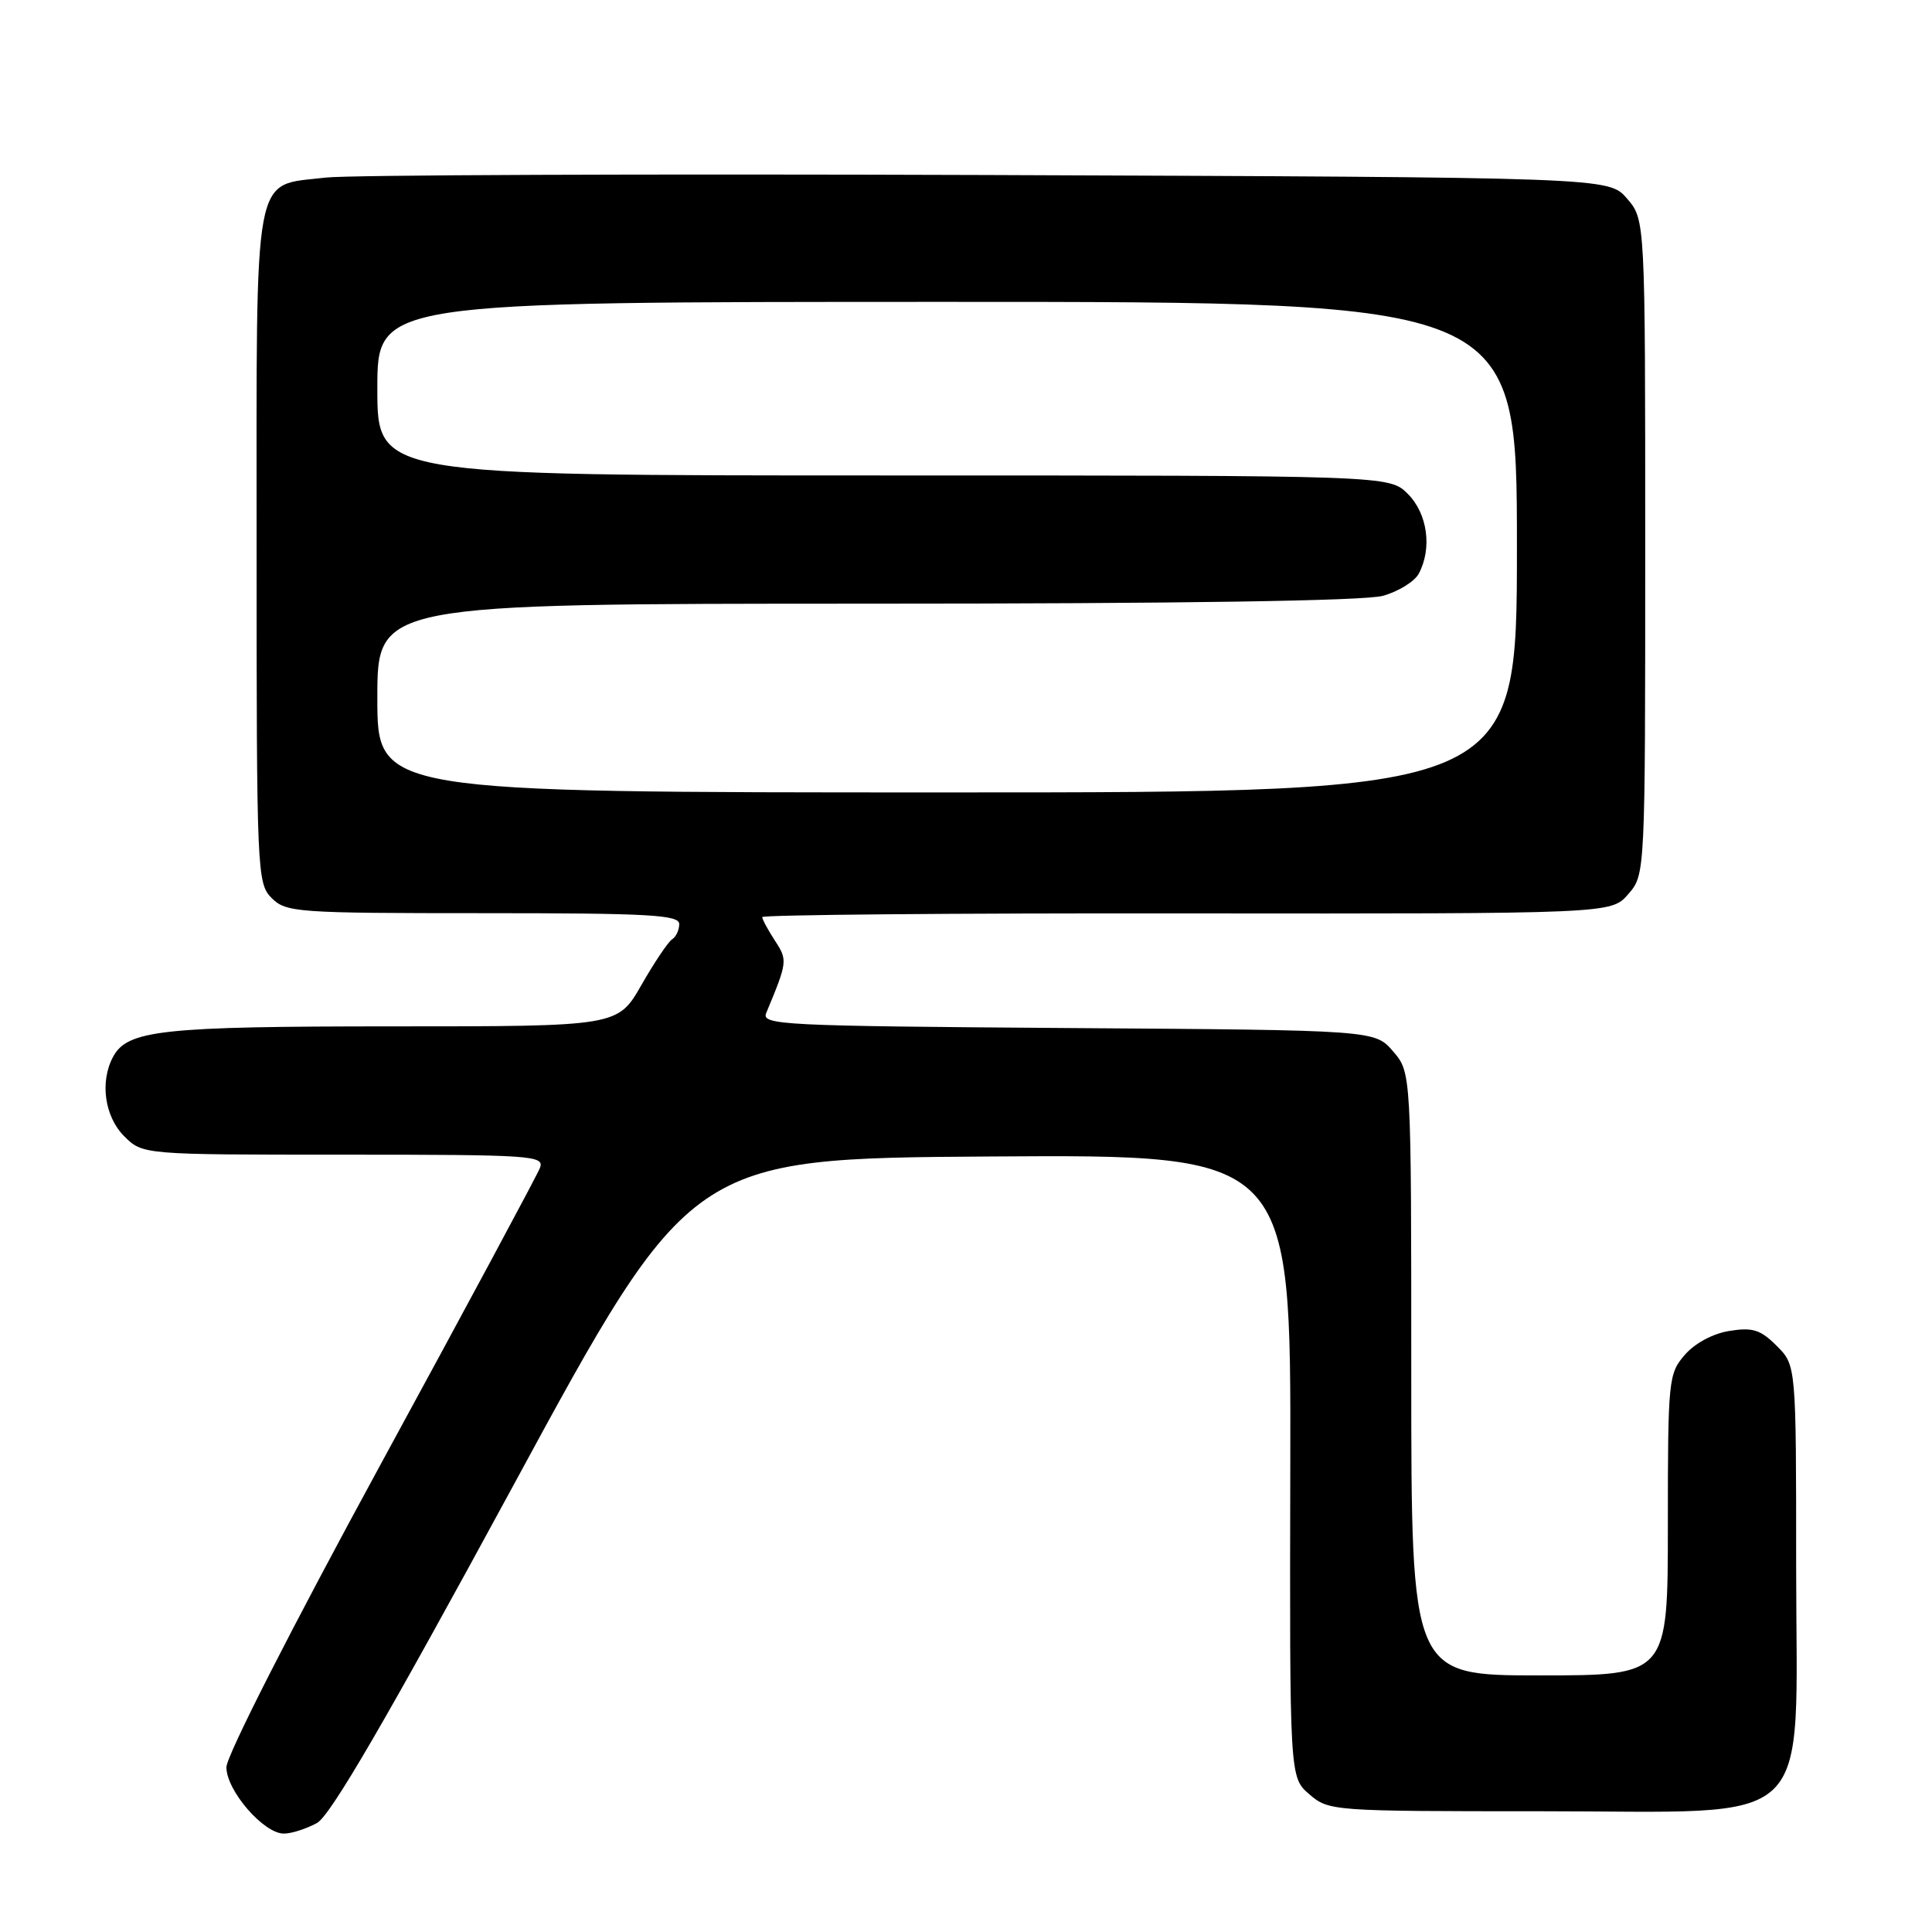 <?xml version="1.0" encoding="UTF-8" standalone="no"?>
<!DOCTYPE svg PUBLIC "-//W3C//DTD SVG 1.1//EN" "http://www.w3.org/Graphics/SVG/1.1/DTD/svg11.dtd" >
<svg xmlns="http://www.w3.org/2000/svg" xmlns:xlink="http://www.w3.org/1999/xlink" version="1.1" viewBox="0 0 256 256">
 <g >
 <path fill="currentColor"
d=" M 42.00 241.56 C 43.79 240.58 51.21 227.81 68.01 196.85 C 91.52 153.50 91.52 153.50 131.29 153.24 C 171.06 152.98 171.06 152.98 170.97 194.24 C 170.88 235.50 170.88 235.50 173.49 237.75 C 176.07 239.97 176.51 240.00 204.13 240.00 C 241.22 240.00 238.00 243.09 238.00 207.53 C 238.00 180.91 238.00 180.91 235.43 178.34 C 233.28 176.19 232.24 175.86 229.18 176.35 C 226.99 176.69 224.59 177.98 223.25 179.52 C 221.08 182.02 221.00 182.81 221.00 202.06 C 221.00 222.00 221.00 222.00 204.00 222.00 C 187.00 222.00 187.00 222.00 187.00 182.06 C 187.00 142.11 187.00 142.11 184.59 139.31 C 182.17 136.50 182.17 136.50 141.49 136.22 C 103.49 135.95 100.86 135.82 101.53 134.22 C 104.35 127.45 104.38 127.23 102.68 124.64 C 101.76 123.22 101.00 121.82 101.00 121.52 C 101.00 121.22 126.31 120.99 157.25 121.03 C 213.50 121.08 213.50 121.08 215.75 118.48 C 218.00 115.89 218.00 115.89 218.00 72.50 C 218.00 29.11 218.00 29.11 215.59 26.31 C 213.17 23.50 213.17 23.50 130.84 23.19 C 85.55 23.03 46.10 23.18 43.17 23.53 C 33.40 24.70 34.00 21.49 34.00 72.50 C 34.00 115.67 34.06 117.06 36.00 119.00 C 37.90 120.90 39.33 121.00 64.00 121.00 C 85.97 121.00 90.00 121.22 90.00 122.44 C 90.00 123.23 89.58 124.14 89.06 124.46 C 88.55 124.78 86.71 127.51 84.99 130.52 C 81.85 136.00 81.85 136.00 52.08 136.00 C 21.38 136.00 16.88 136.49 14.98 140.04 C 13.21 143.34 13.86 147.95 16.45 150.55 C 18.91 153.00 18.91 153.00 45.56 153.00 C 70.53 153.00 72.17 153.11 71.55 154.75 C 71.18 155.71 61.68 173.39 50.44 194.03 C 38.64 215.70 30.00 232.66 30.00 234.17 C 30.00 237.28 34.99 243.02 37.65 242.96 C 38.67 242.95 40.62 242.31 42.00 241.56 Z  M 50.00 92.50 C 50.00 80.00 50.00 80.00 114.75 79.99 C 156.42 79.99 180.83 79.62 183.24 78.95 C 185.29 78.38 187.43 77.06 187.99 76.02 C 189.79 72.66 189.16 68.07 186.55 65.45 C 184.09 63.00 184.09 63.00 117.05 63.00 C 50.00 63.00 50.00 63.00 50.00 51.50 C 50.00 40.00 50.00 40.00 125.50 40.00 C 201.00 40.00 201.00 40.00 201.00 72.50 C 201.00 105.00 201.00 105.00 125.50 105.00 C 50.00 105.00 50.00 105.00 50.00 92.50 Z "/>
</g>
</svg>